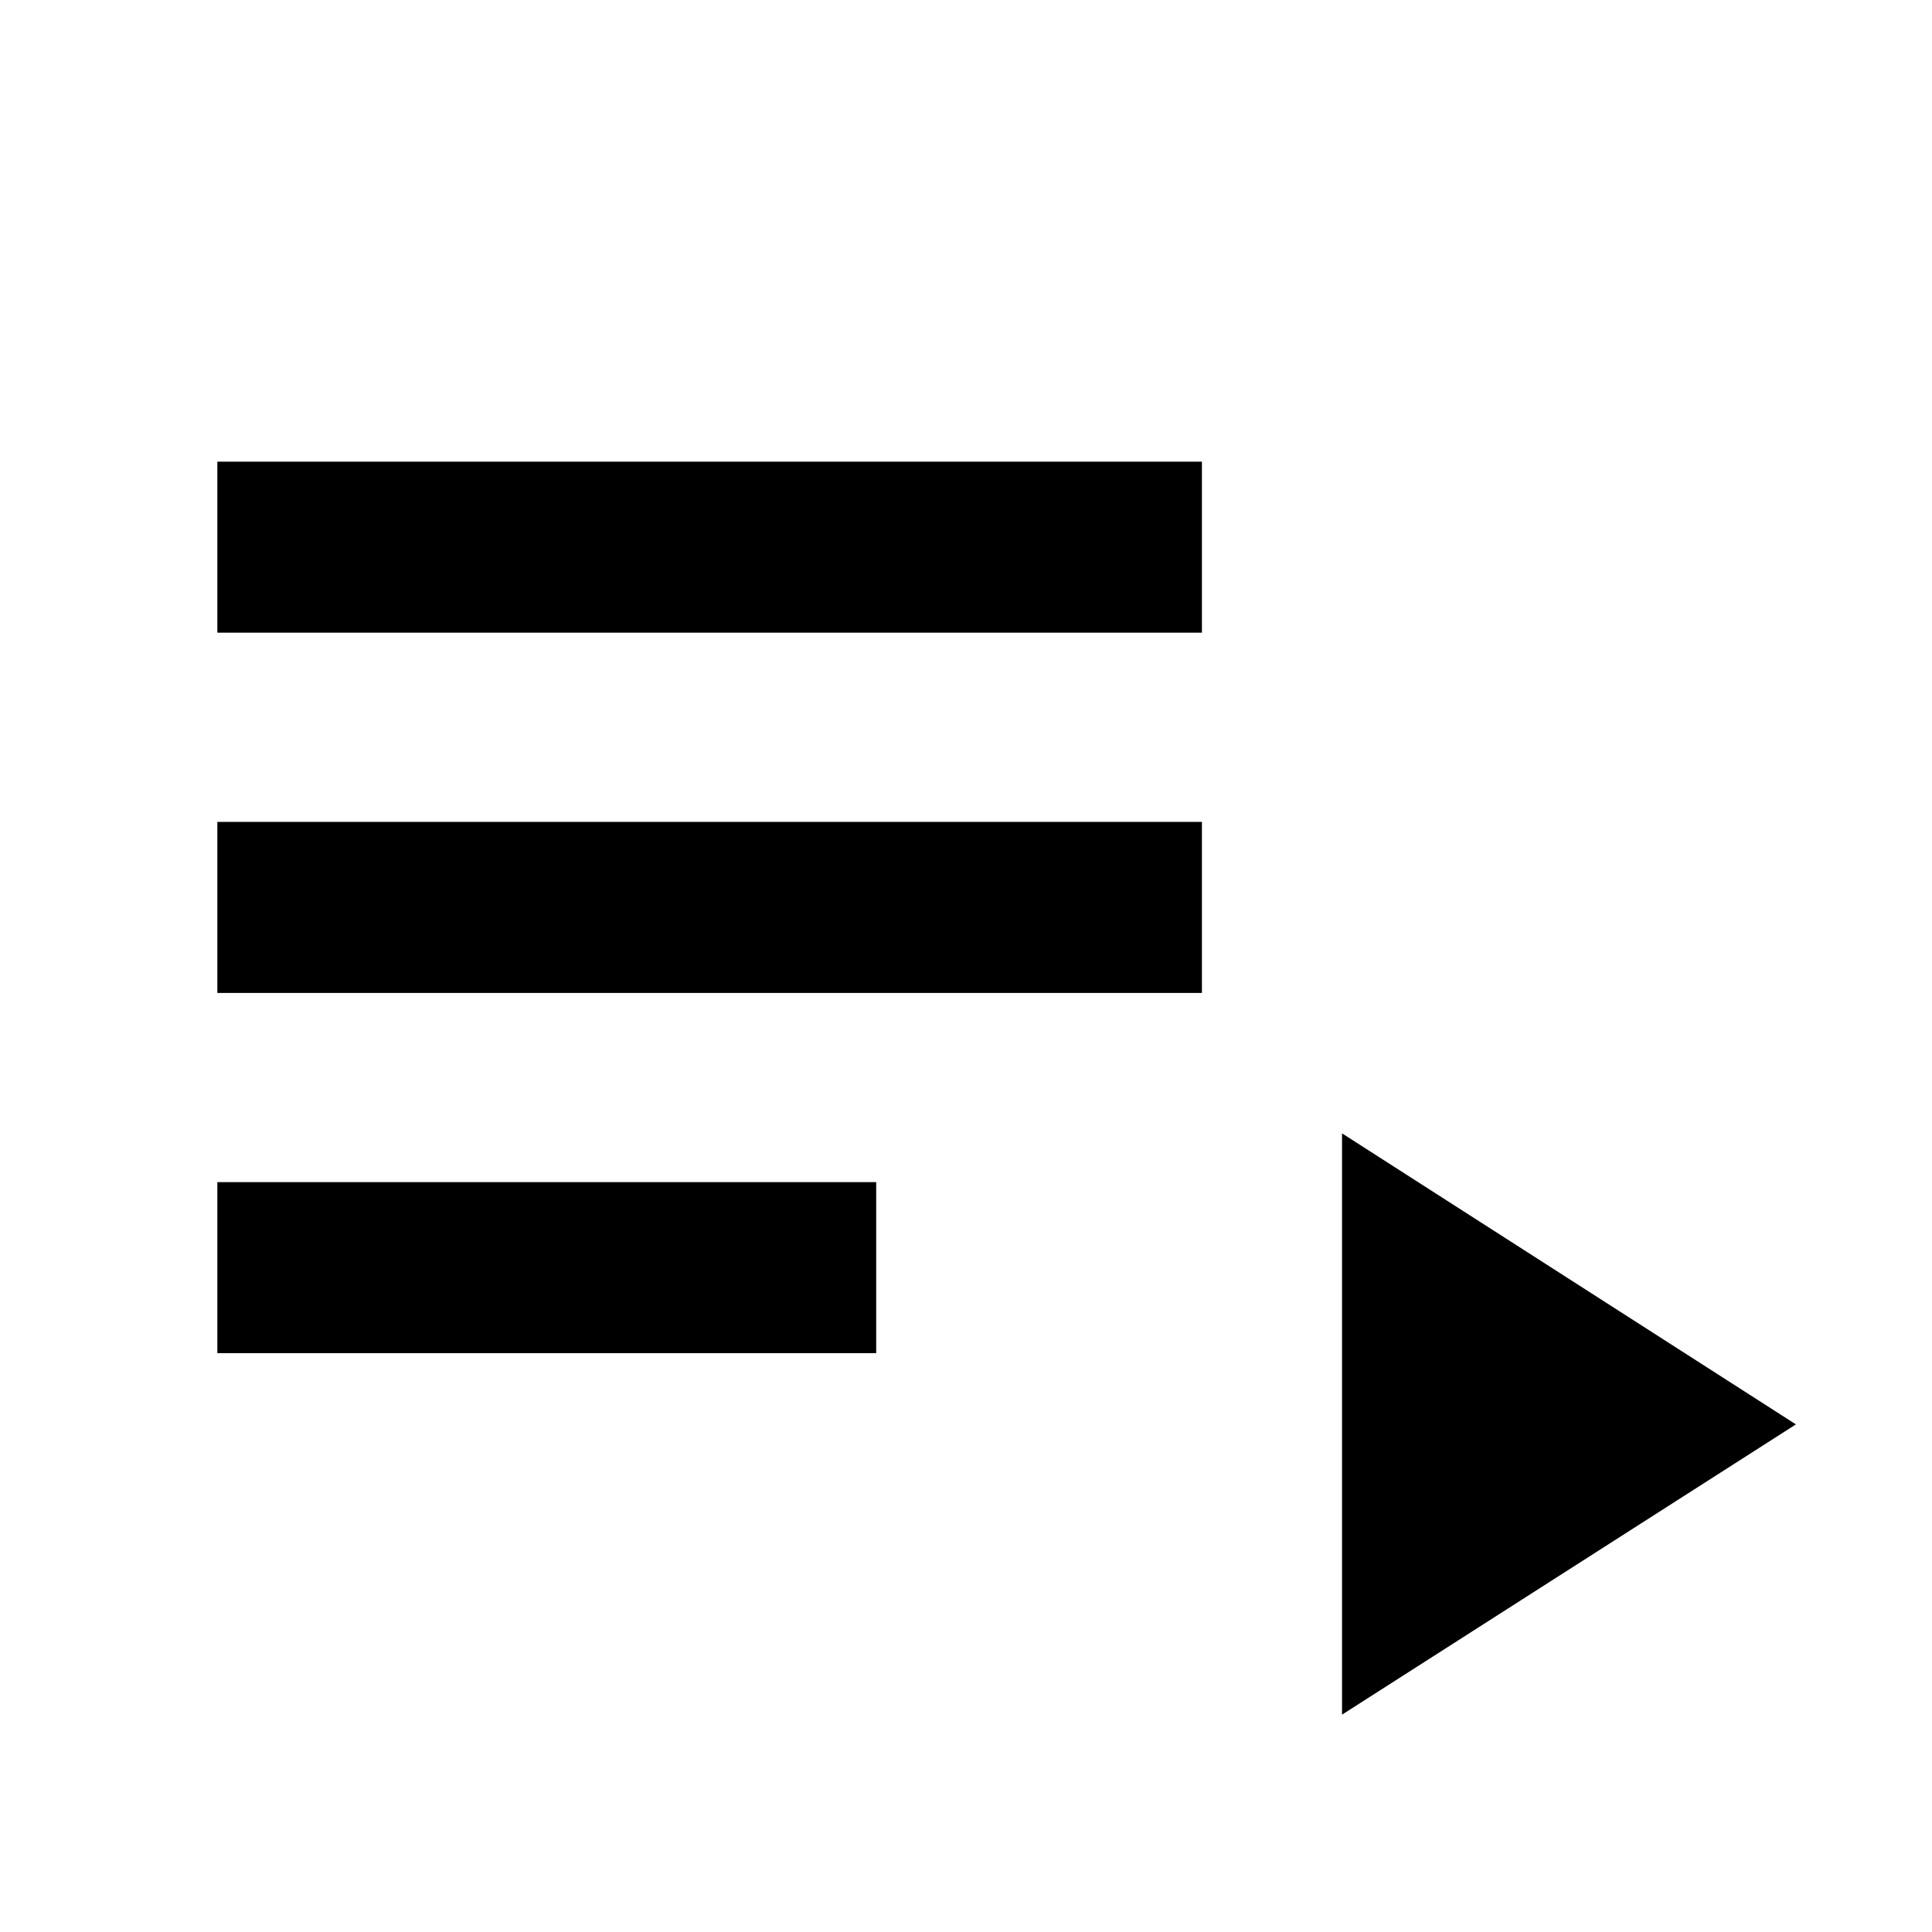 <svg xmlns="http://www.w3.org/2000/svg" height="24" viewBox="0 -960 960 960" width="24"><path d="M108-287.62v-84.99h327.38v84.99H108Zm0-179v-84.99h489.23v84.99H108Zm0-179v-84.99h489.23v84.99H108ZM666.85-108v-288.84l225.53 144.61L666.85-108Z"/></svg>